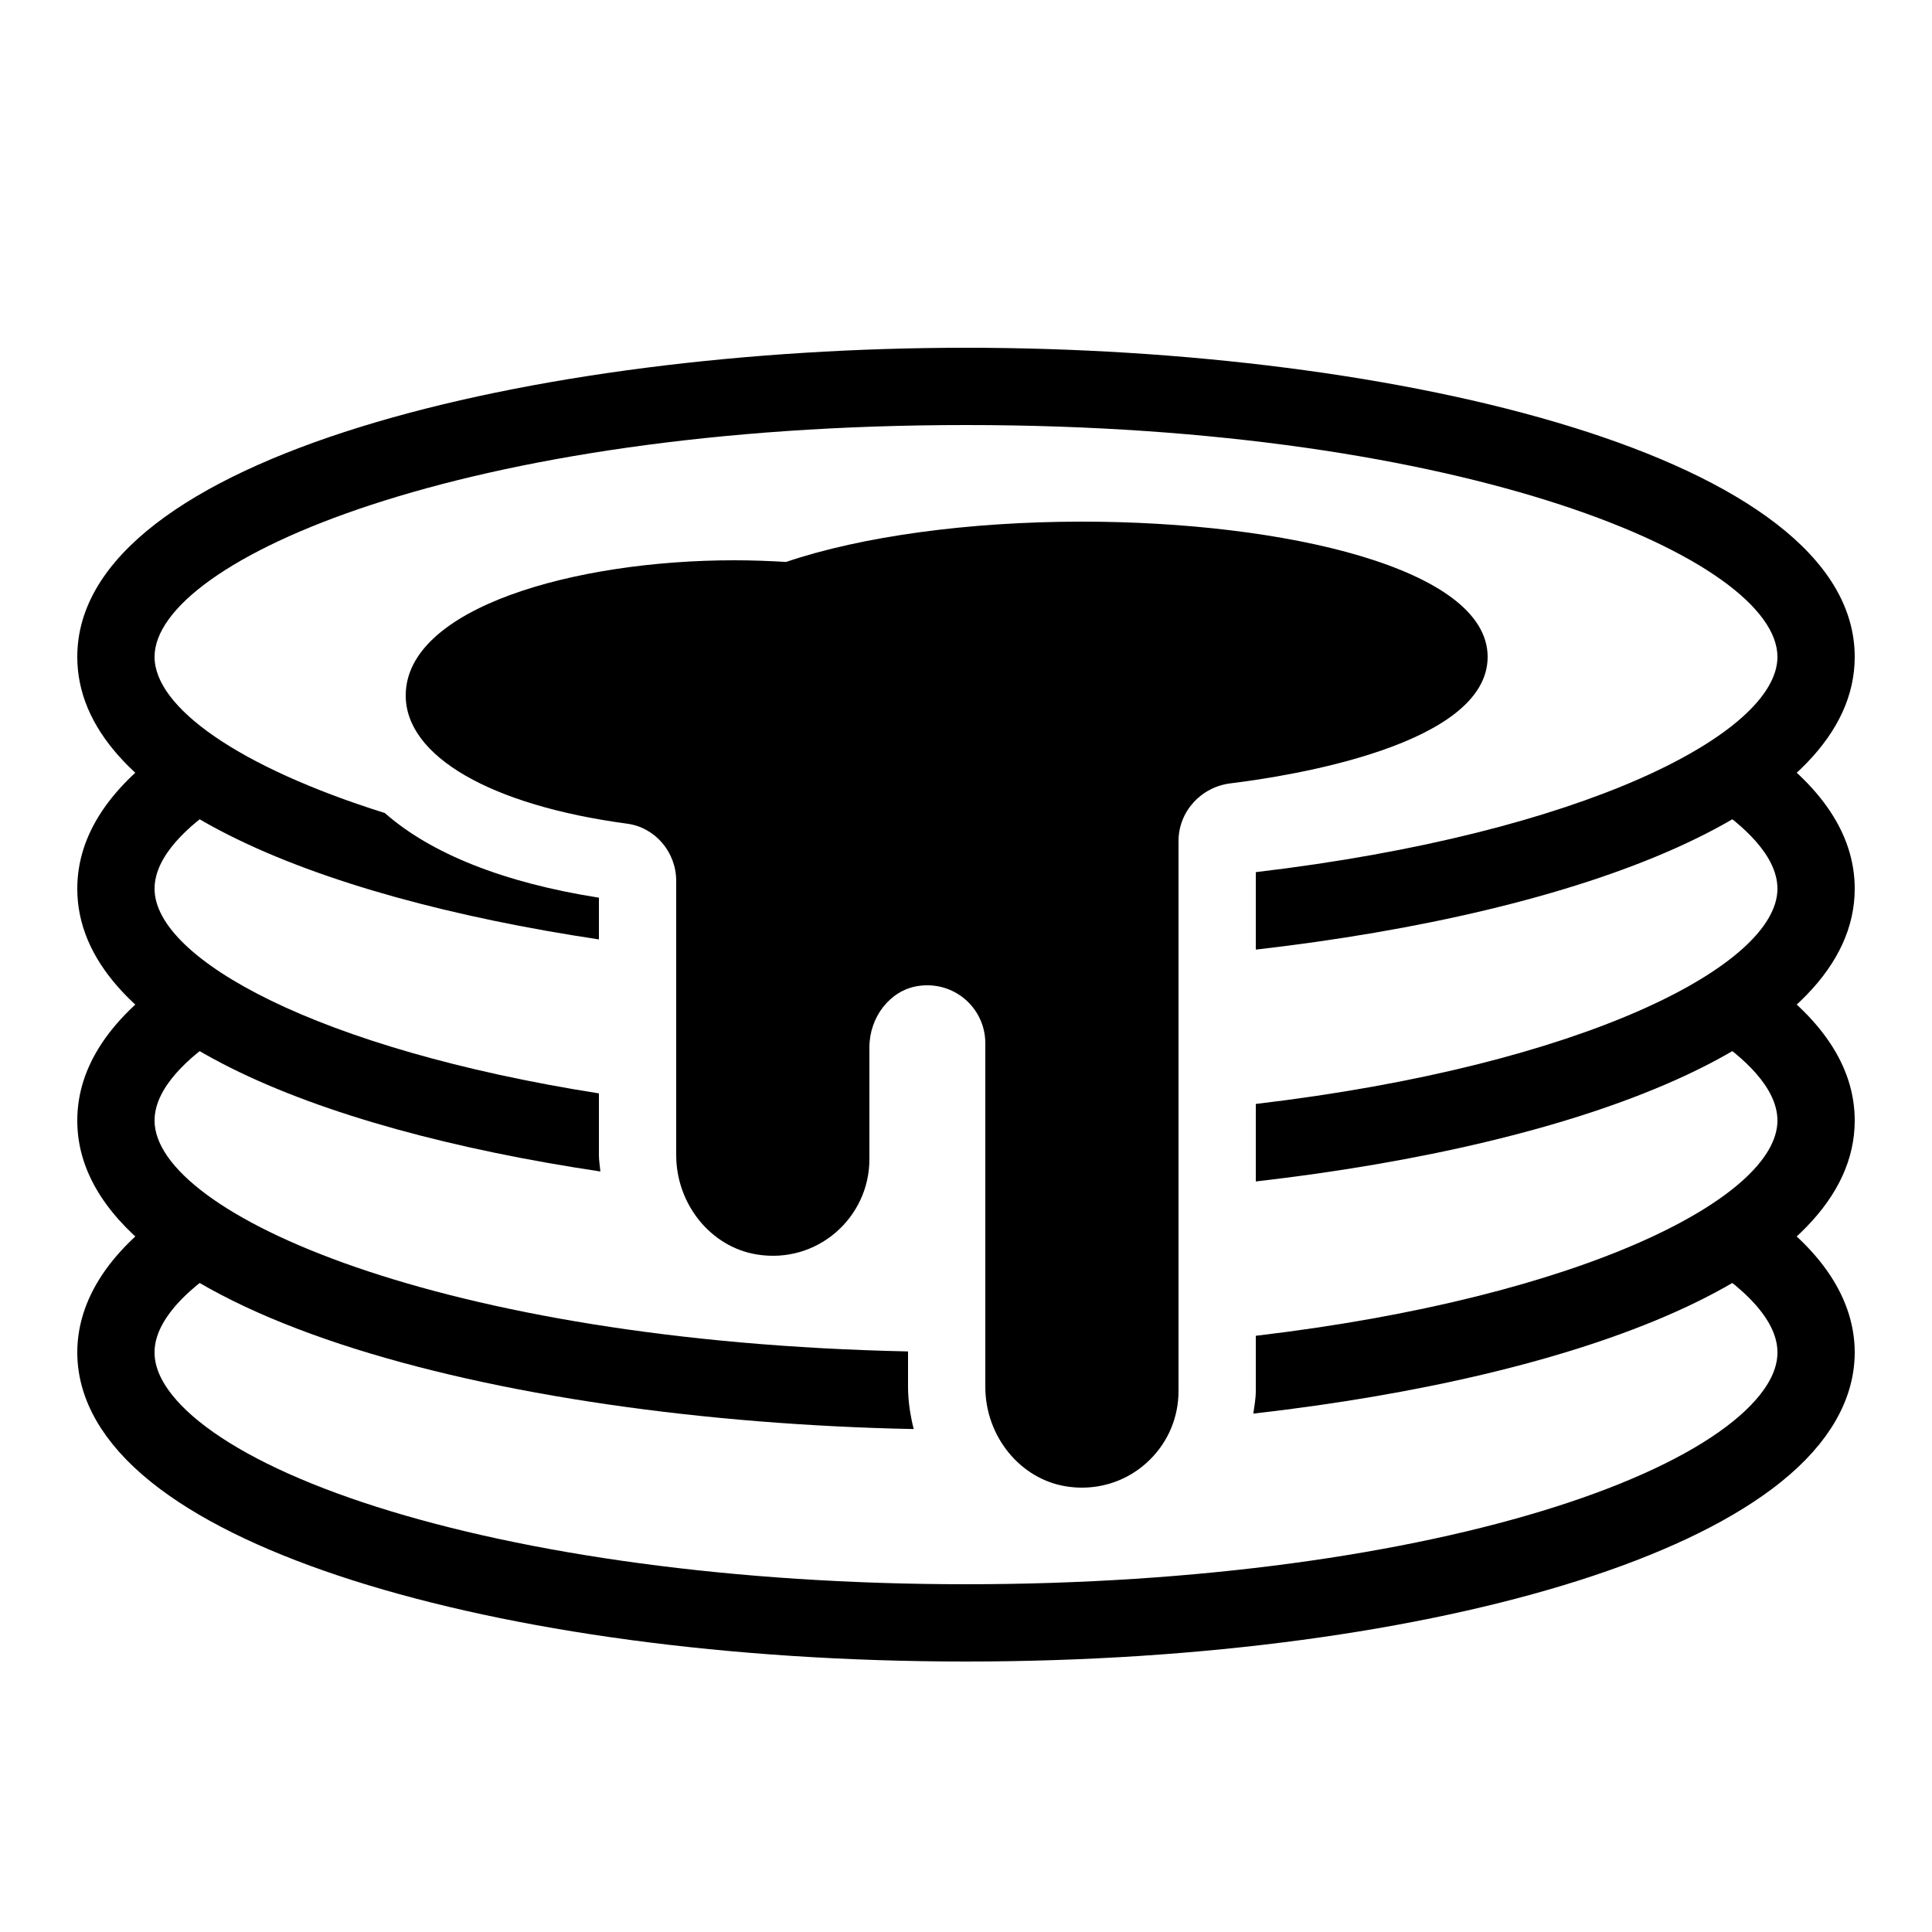 <?xml version="1.0" encoding="utf-8"?><!-- Generator: Adobe Illustrator 15.0.0, SVG Export Plug-In . SVG Version: 6.00 Build 0)  --><!DOCTYPE svg PUBLIC "-//W3C//DTD SVG 1.1//EN" "http://www.w3.org/Graphics/SVG/1.1/DTD/svg11.dtd"><svg xmlns="http://www.w3.org/2000/svg" xmlns:xlink="http://www.w3.org/1999/xlink" viewBox="0 0 50 50" width="500px" height="500px"><path fill="none" stroke="#000000" stroke-width="2" stroke-miterlimit="10" d="M5.12,32C3.762,32.909,3,33.926,3,35c0,3.866,9.85,7,22,7c12.15,0,22-3.134,22-7c0-1.074-0.762-2.091-2.12-3"/><g><path d="M15.5,29.893v-1.596C8.222,27.15,4,24.818,4,23c0-0.865,0.911-1.657,1.677-2.169l-1.113-1.662C2.862,20.308,2,21.597,2,23c0,3.707,6.033,6.195,13.538,7.318C15.525,30.176,15.5,30.037,15.5,29.893z"/><path d="M45.438,19.169l-1.113,1.662C45.089,21.343,46,22.135,46,23c0,1.978-4.997,4.566-13.5,5.57v2.006C40.889,29.613,48,27.025,48,23C48,21.597,47.139,20.308,45.438,19.169z"/></g><g><path d="M23.5,35.893v-0.918C11.386,34.717,4,31.407,4,29c0-0.865,0.911-1.657,1.677-2.169l-1.113-1.662C2.862,26.309,2,27.598,2,29c0,4.986,10.912,7.768,21.646,7.984C23.56,36.631,23.5,36.27,23.5,35.893z"/><path d="M45.438,25.169l-1.113,1.662C45.089,27.343,46,28.135,46,29c0,1.979-4.997,4.566-13.5,5.57V36c0,0.198-0.038,0.391-0.064,0.584C40.852,35.627,48,33.035,48,29C48,27.598,47.139,26.309,45.438,25.169z"/></g><path d="M25,9C13.851,9,2,11.804,2,17c0,3.701,6.012,6.187,13.5,7.312v-1.08c-2.473-0.388-4.354-1.145-5.541-2.191C6.13,19.838,4,18.29,4,17c0-2.505,7.989-6,21-6c13.012,0,21,3.495,21,6c0,1.978-4.997,4.567-13.5,5.571v2.005C40.889,23.613,48,21.025,48,17C48,11.804,36.148,9,25,9z"/><path d="M28,13.5c-2.919,0-5.702,0.38-7.656,1.043C19.906,14.517,19.458,14.5,19,14.5c-4.121,0-8.5,1.227-8.5,3.5c0,1.572,2.197,2.843,5.733,3.317c0.722,0.098,1.267,0.734,1.267,1.48v7.095c0,1.273,0.896,2.38,2.083,2.573C21.146,32.722,22.5,31.516,22.5,30v-2.893c0-0.789,0.535-1.472,1.244-1.587C24.69,25.367,25.5,26.089,25.5,27v8.893c0,1.273,0.896,2.38,2.084,2.573C27.725,38.489,27.863,38.5,28,38.5c0.668,0,1.296-0.26,1.768-0.732C30.24,37.296,30.5,36.668,30.5,36V21.764c0-0.756,0.578-1.397,1.346-1.491C33.407,20.082,38.5,19.281,38.5,17C38.5,14.702,33.218,13.5,28,13.5z"/></svg>